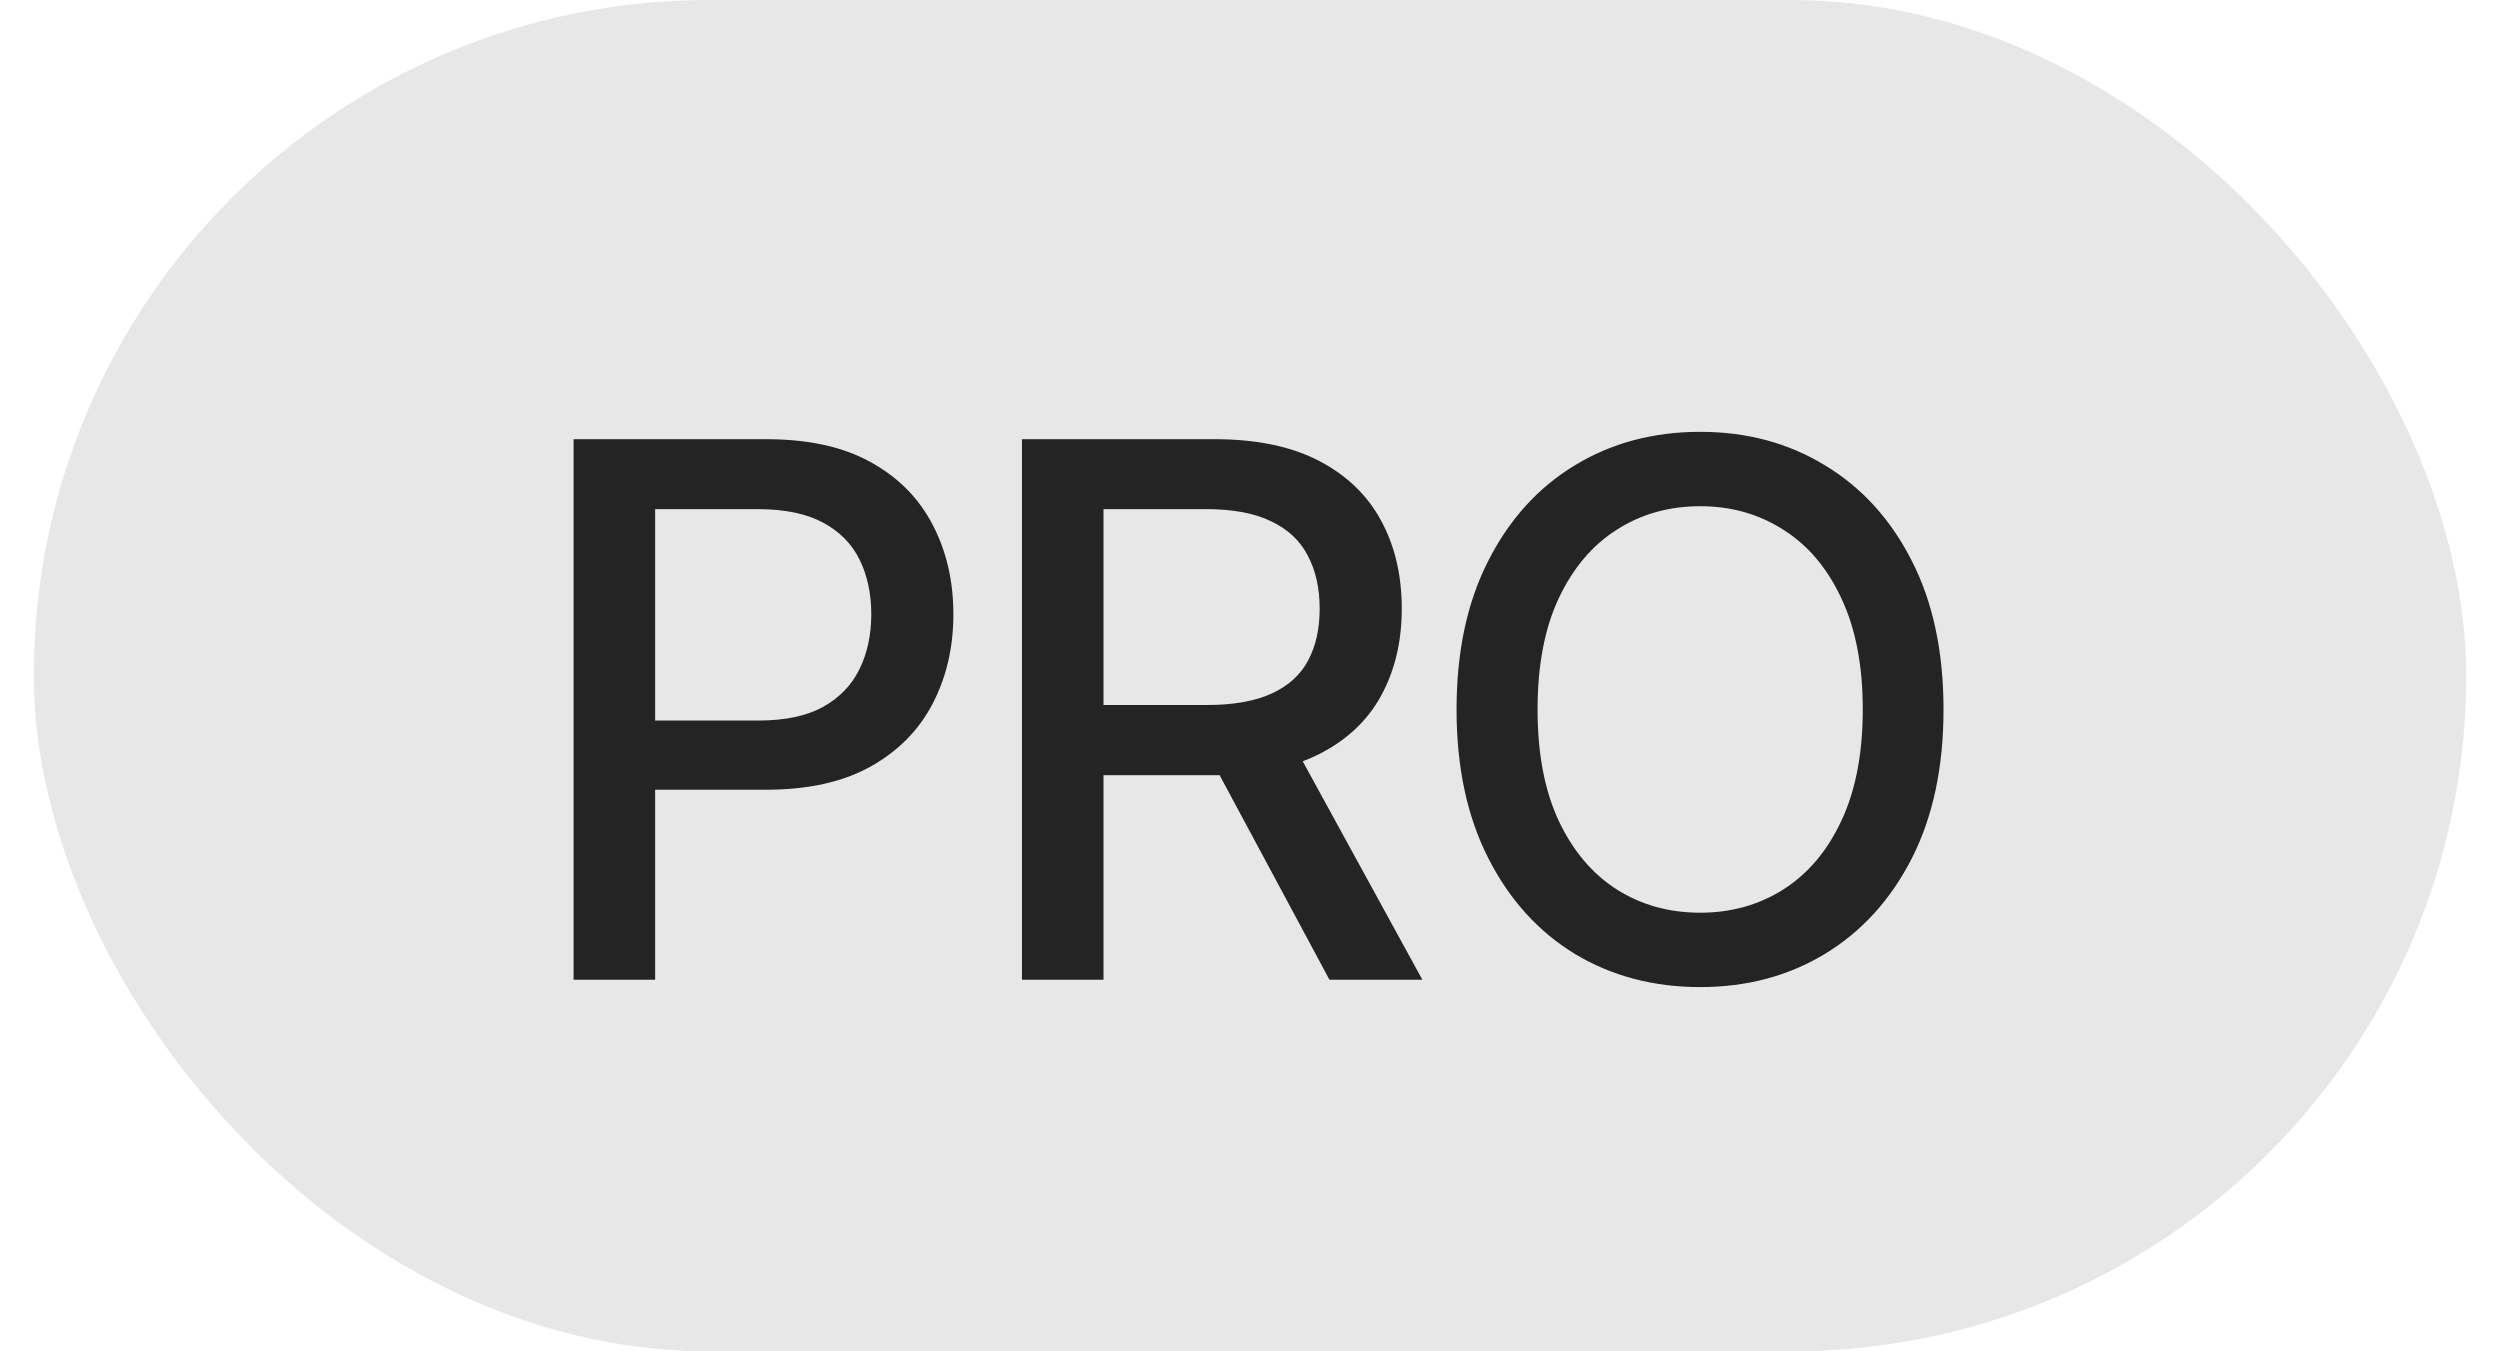 <svg width="37" height="20" viewBox="0 0 37 20" fill="none" xmlns="http://www.w3.org/2000/svg">
    <rect x="0.5" width="36" height="20" rx="10" fill="#E7E7E7"/>
    <path d="M8.489 14.5V6.5H11.34C11.963 6.5 12.479 6.613 12.887 6.84C13.296 7.066 13.602 7.376 13.805 7.77C14.008 8.16 14.11 8.6 14.11 9.09C14.11 9.582 14.007 10.025 13.801 10.418C13.598 10.809 13.291 11.118 12.88 11.348C12.471 11.574 11.956 11.688 11.336 11.688H9.376V10.664H11.227C11.62 10.664 11.939 10.596 12.184 10.461C12.429 10.323 12.609 10.135 12.723 9.898C12.838 9.661 12.895 9.392 12.895 9.09C12.895 8.788 12.838 8.52 12.723 8.285C12.609 8.051 12.428 7.867 12.18 7.734C11.935 7.602 11.613 7.535 11.211 7.535H9.696V14.5H8.489ZM15.125 14.5V6.5H17.977C18.596 6.5 19.111 6.607 19.52 6.82C19.931 7.034 20.238 7.329 20.441 7.707C20.645 8.082 20.746 8.516 20.746 9.008C20.746 9.497 20.643 9.928 20.438 10.301C20.234 10.671 19.927 10.958 19.516 11.164C19.107 11.37 18.592 11.473 17.973 11.473H15.812V10.434H17.863C18.254 10.434 18.572 10.378 18.816 10.266C19.064 10.154 19.245 9.991 19.359 9.777C19.474 9.564 19.531 9.307 19.531 9.008C19.531 8.706 19.473 8.444 19.355 8.223C19.241 8.001 19.06 7.832 18.812 7.715C18.568 7.595 18.246 7.535 17.848 7.535H16.332V14.5H15.125ZM19.074 10.891L21.051 14.5H19.676L17.738 10.891H19.074ZM28.764 10.5C28.764 11.354 28.608 12.088 28.295 12.703C27.983 13.315 27.554 13.787 27.01 14.117C26.468 14.445 25.853 14.609 25.163 14.609C24.47 14.609 23.851 14.445 23.307 14.117C22.765 13.787 22.338 13.314 22.026 12.699C21.713 12.085 21.557 11.352 21.557 10.5C21.557 9.646 21.713 8.913 22.026 8.301C22.338 7.686 22.765 7.215 23.307 6.887C23.851 6.556 24.47 6.391 25.163 6.391C25.853 6.391 26.468 6.556 27.01 6.887C27.554 7.215 27.983 7.686 28.295 8.301C28.608 8.913 28.764 9.646 28.764 10.5ZM27.569 10.5C27.569 9.849 27.463 9.301 27.252 8.855C27.044 8.408 26.758 8.069 26.393 7.84C26.031 7.608 25.621 7.492 25.163 7.492C24.702 7.492 24.29 7.608 23.928 7.84C23.566 8.069 23.28 8.408 23.069 8.855C22.86 9.301 22.756 9.849 22.756 10.5C22.756 11.151 22.86 11.7 23.069 12.148C23.28 12.594 23.566 12.932 23.928 13.164C24.29 13.393 24.702 13.508 25.163 13.508C25.621 13.508 26.031 13.393 26.393 13.164C26.758 12.932 27.044 12.594 27.252 12.148C27.463 11.7 27.569 11.151 27.569 10.5Z" fill="#242424"/>
</svg>
